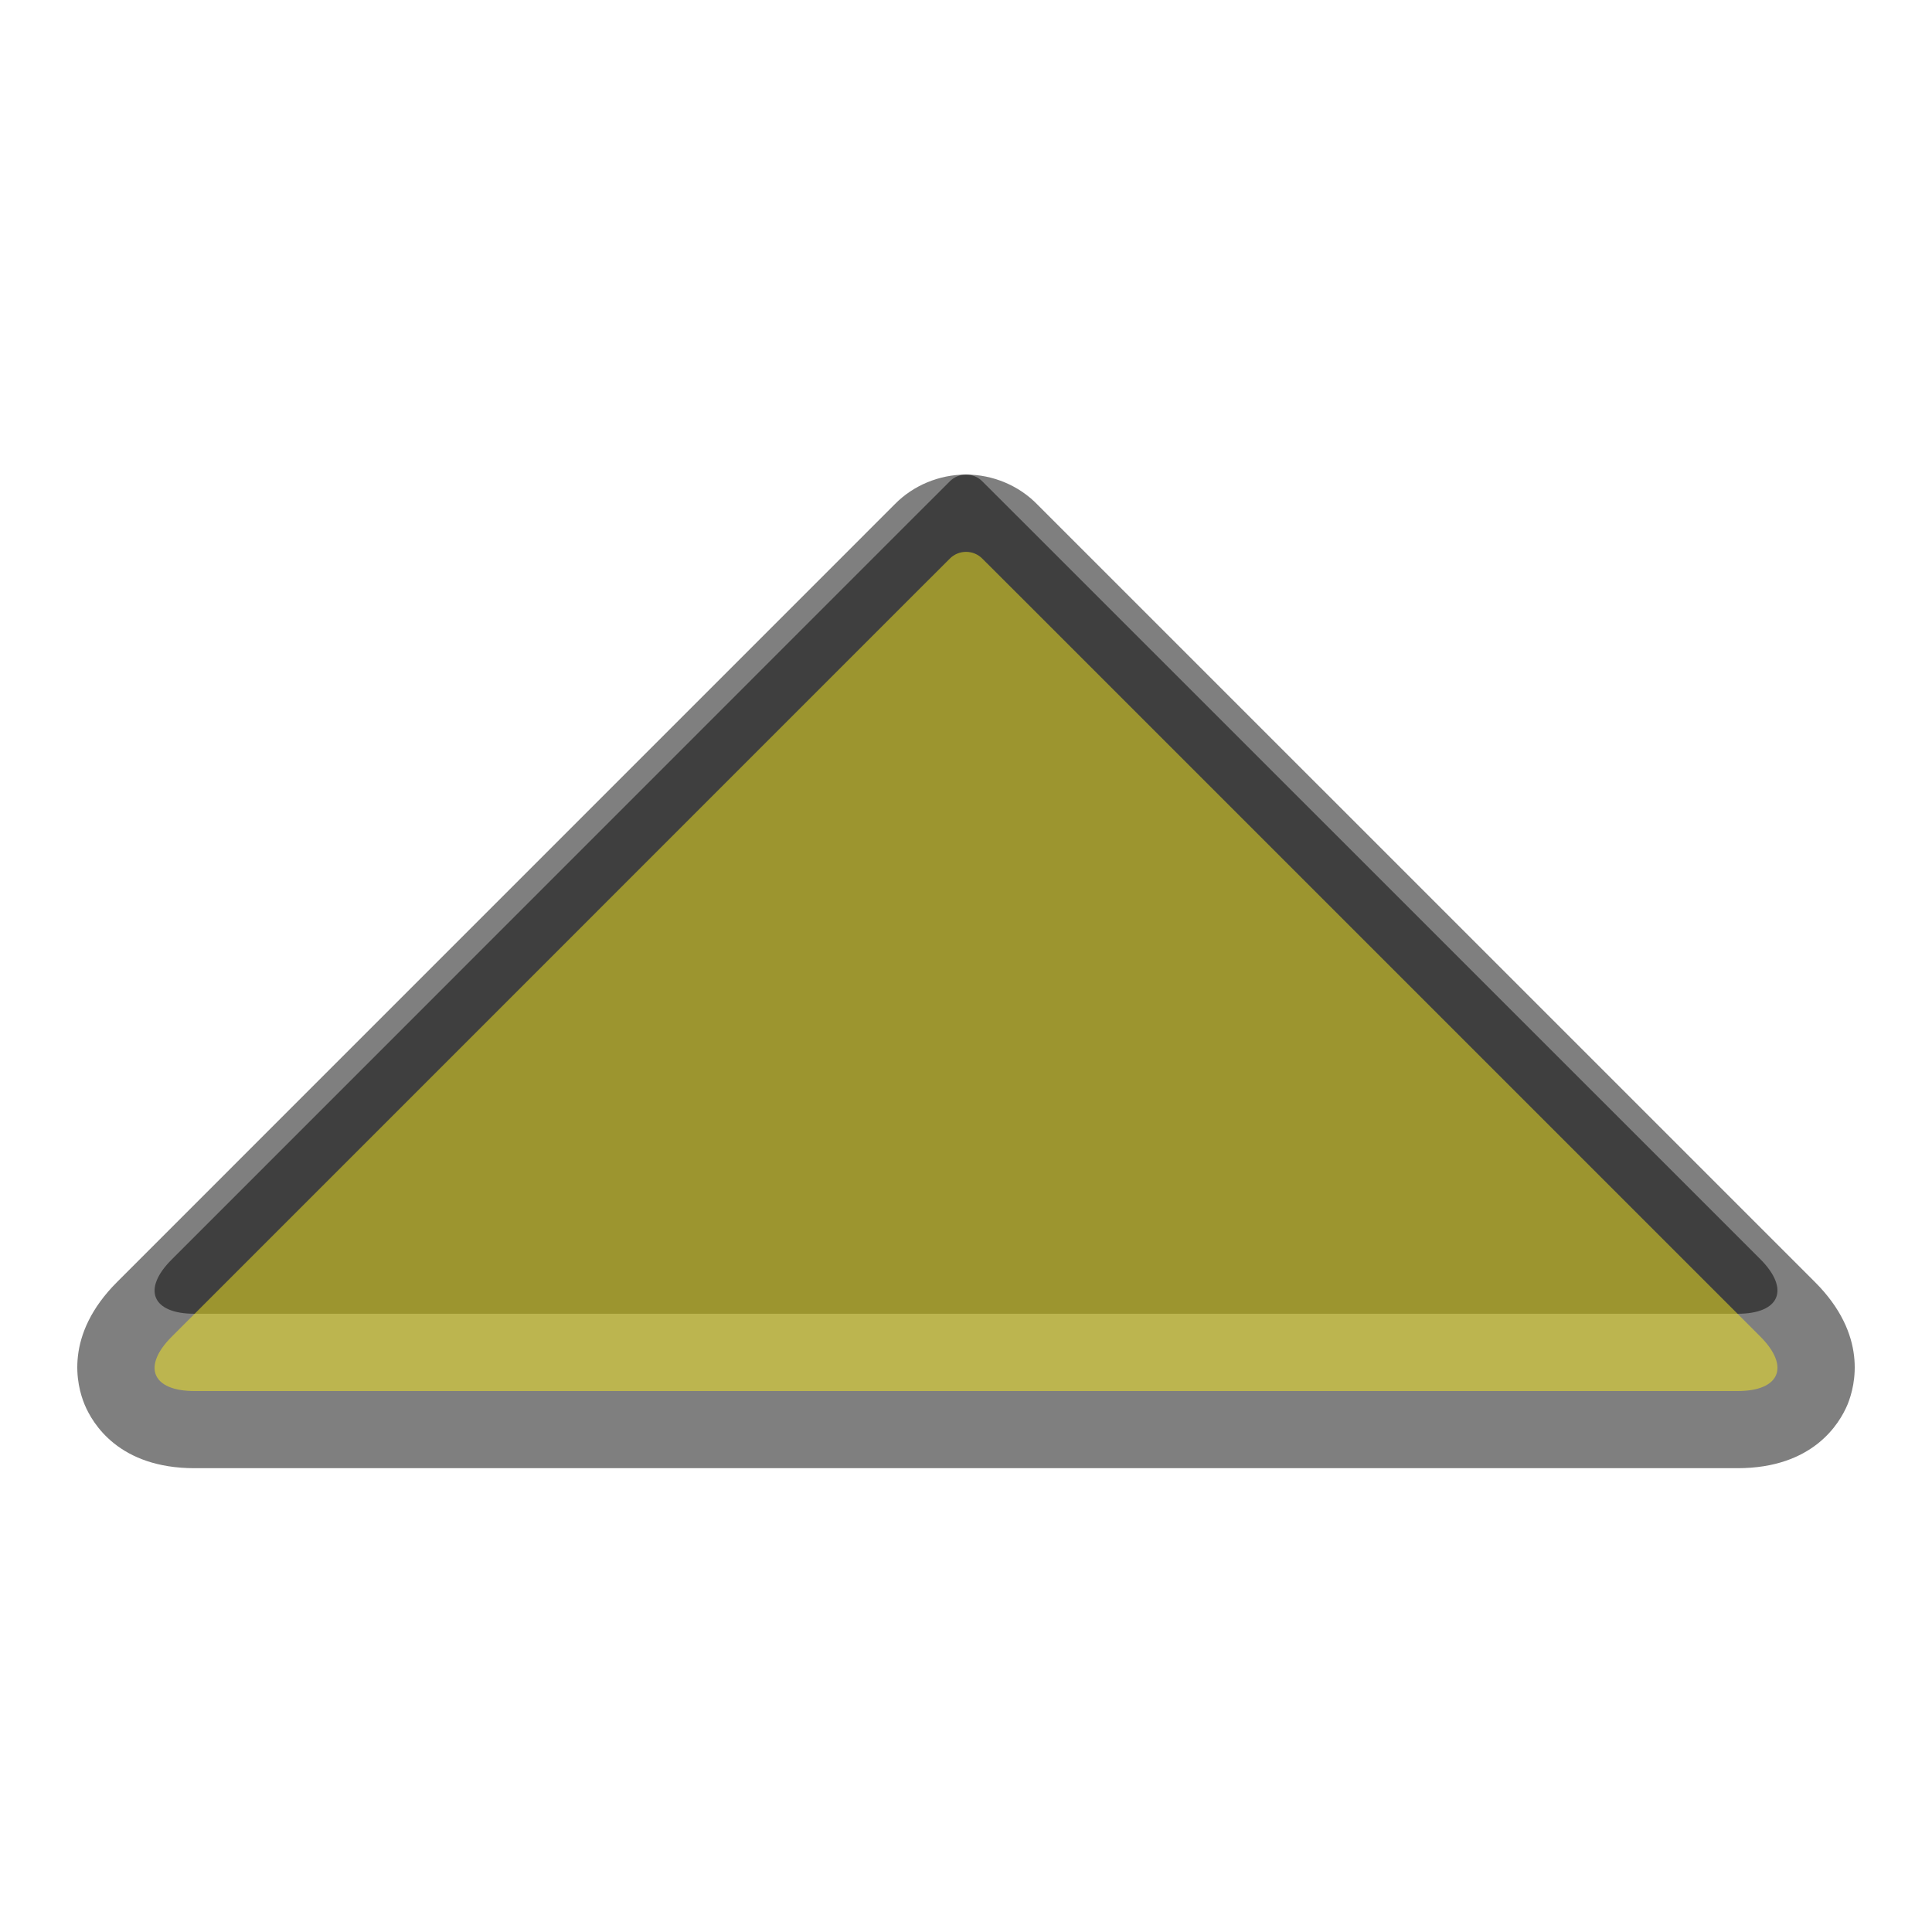 <?xml version="1.0" encoding="utf-8"?>
<!-- Generator: Adobe Illustrator 15.0.2, SVG Export Plug-In . SVG Version: 6.00 Build 0)  -->
<!DOCTYPE svg PUBLIC "-//W3C//DTD SVG 1.1//EN" "http://www.w3.org/Graphics/SVG/1.1/DTD/svg11.dtd">
<svg version="1.1" id="Layer_1" xmlns="http://www.w3.org/2000/svg" xmlns:xlink="http://www.w3.org/1999/xlink" x="0px" y="0px"
	 width="30px" height="30px" viewBox="0 0 30 30" enable-background="new 0 0 30 30" xml:space="preserve">
<path fill-opacity="0.5" d="M15,7.369c0.415,0,0.82,0.169,1.107,0.464l12.074,12.073c0.825,0.824,0.629,1.604,0.508,1.902
	c-0.125,0.299-0.537,0.99-1.709,0.99H3.02c-1.171,0-1.583-0.691-1.707-0.99c-0.123-0.298-0.32-1.078,0.508-1.904L13.899,7.825
	C14.181,7.538,14.585,7.369,15,7.369z"/>
<path fill-opacity="0.5" d="M3.02,20.4h23.962c0.658,0,0.816-0.383,0.352-0.848L15.848,8.068l-0.594-0.593
	c-0.138-0.141-0.368-0.141-0.506,0l-0.594,0.593L2.669,19.555C2.202,20.018,2.359,20.4,3.02,20.4z"/>
<rect fill="none" width="30" height="30"/>
<path fill="#FAEC21" fill-opacity="0.5" d="M3.02,21.6h23.962c0.658,0,0.816-0.382,0.352-0.846L15.848,9.268l-0.594-0.593
	c-0.138-0.141-0.368-0.141-0.506,0l-0.594,0.593L2.669,20.754C2.202,21.218,2.359,21.6,3.02,21.6z"/>
</svg>
